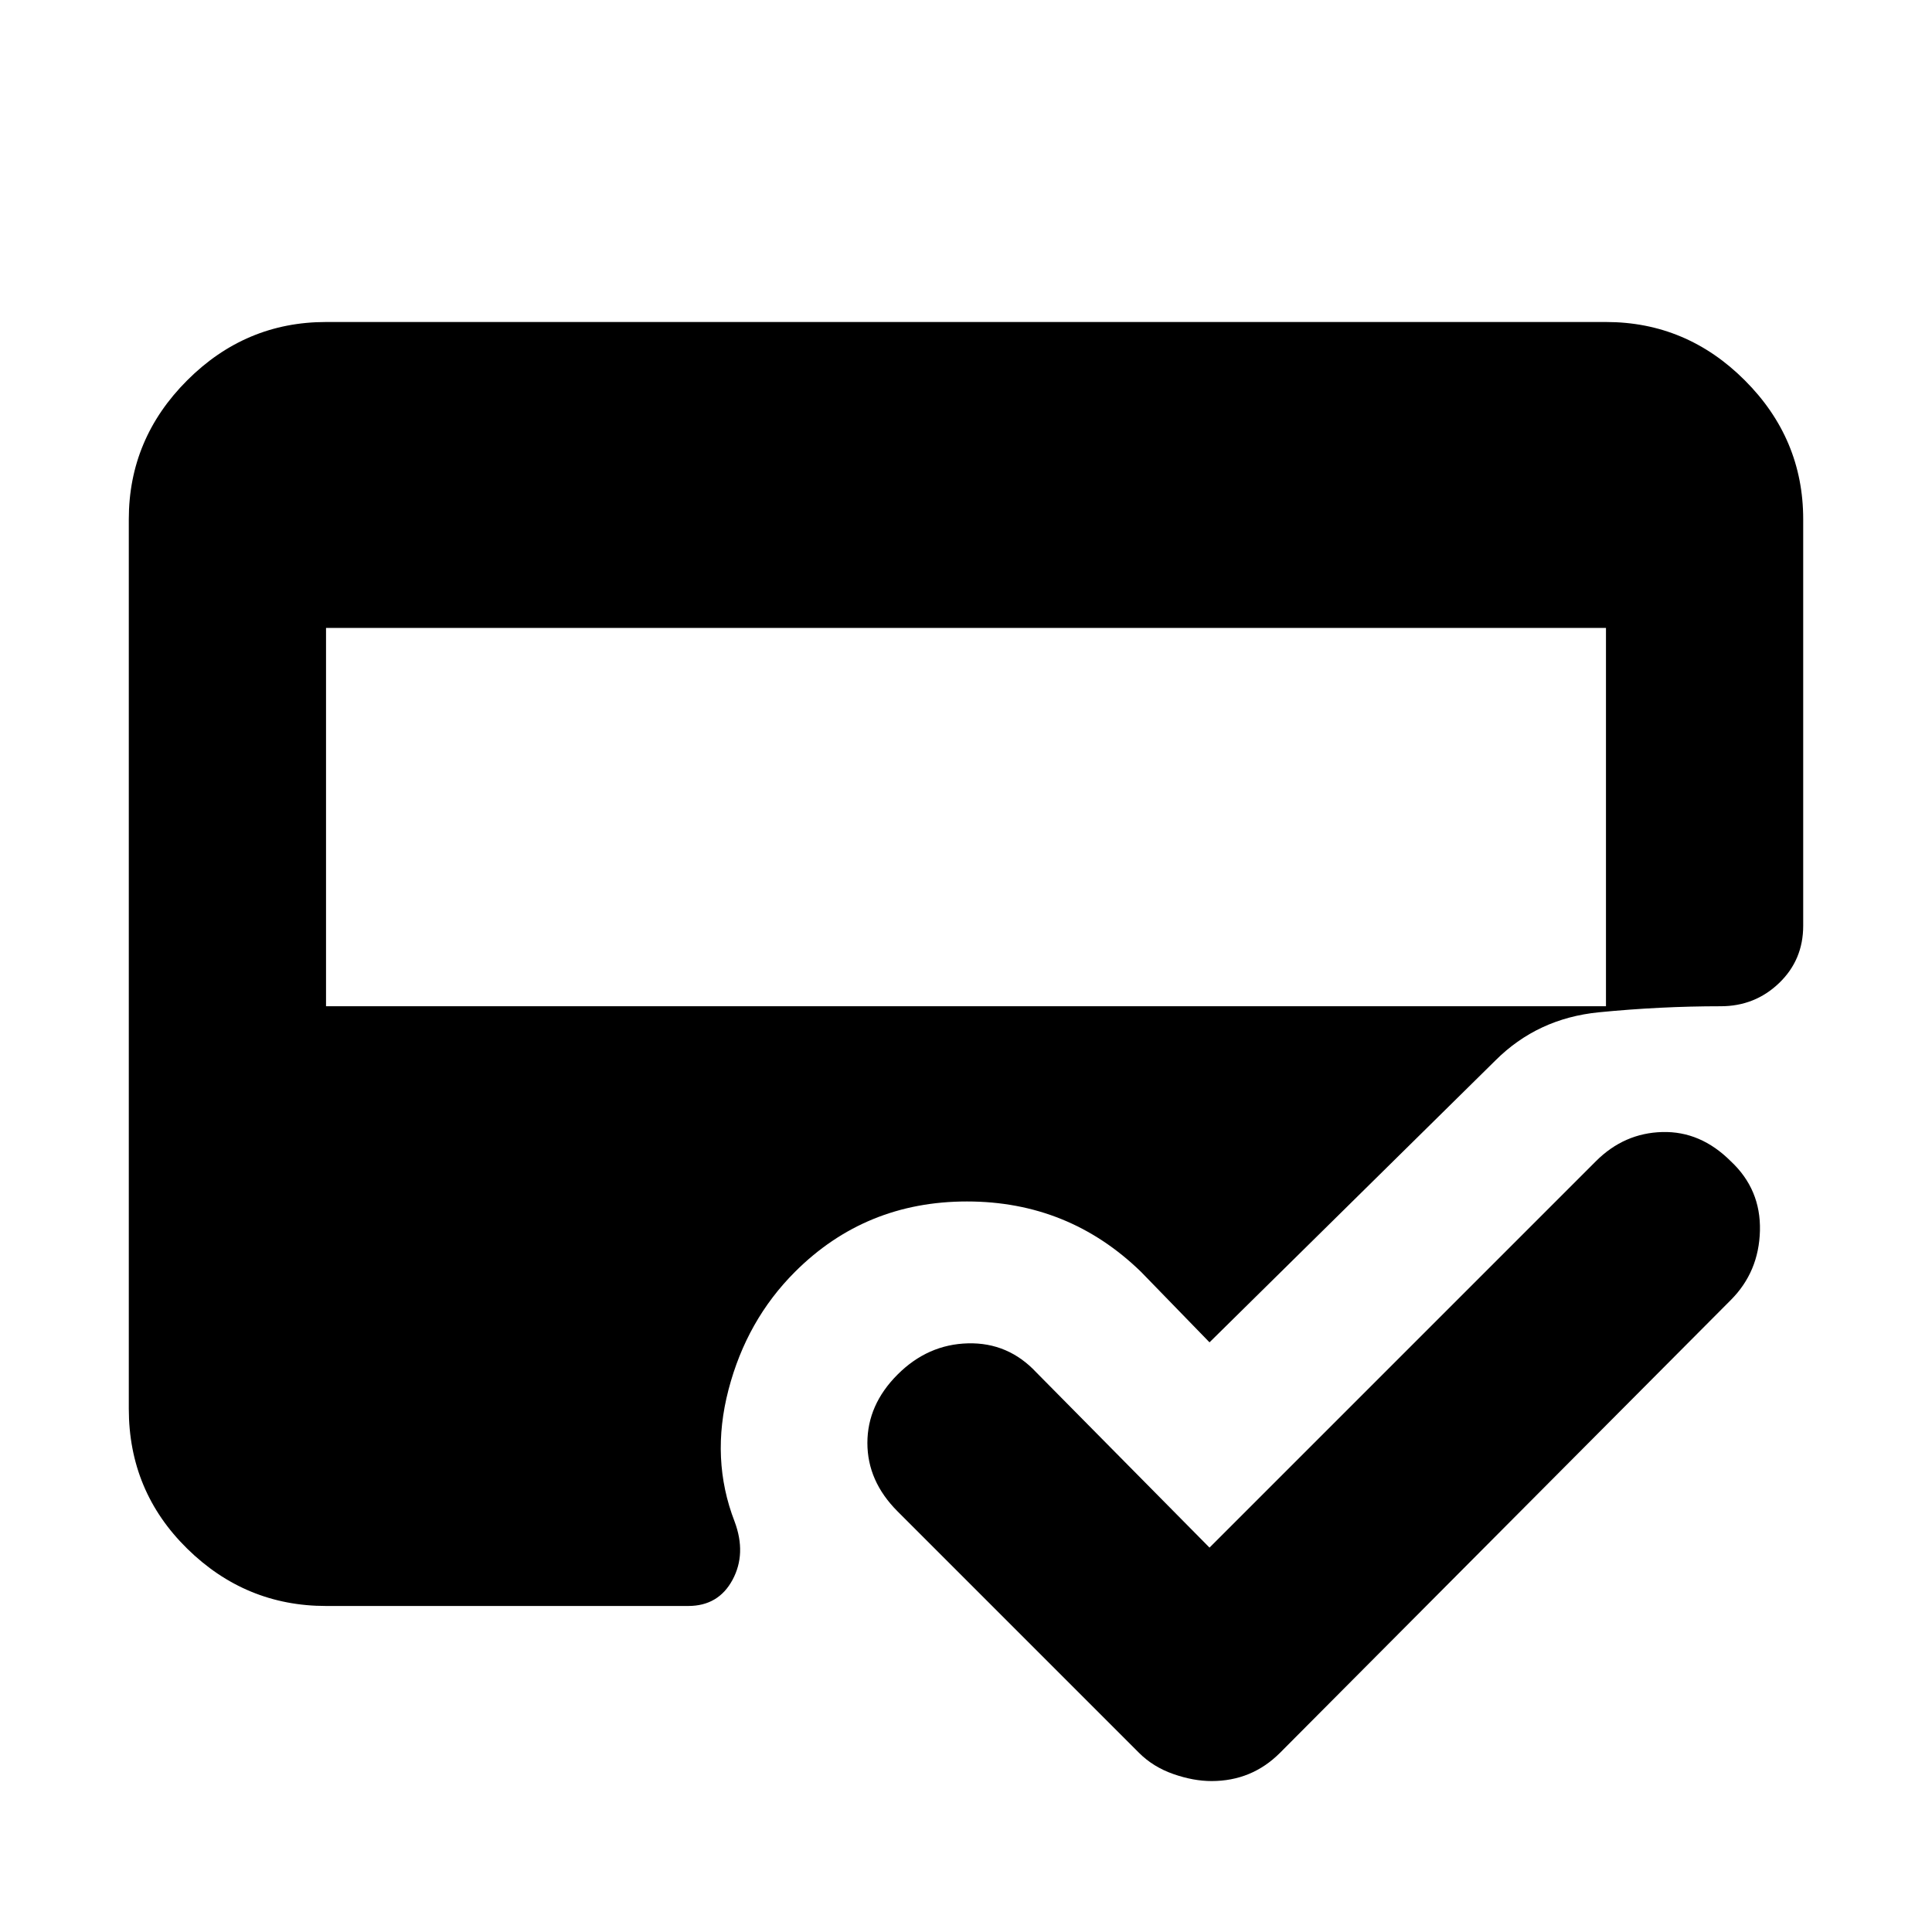 <svg xmlns="http://www.w3.org/2000/svg" height="20" viewBox="0 -960 960 960" width="20"><path d="M162-162q-40 0-69-28.5T64-260v-442q0-40 29-69t69-29h636q40 0 69 29t29 69v202q0 17-12 28.5T855-460q-30 0-60.5 3T743-433L601-293l-34-35q-36-35-86.5-35T395-328q-24 24-33 58.5t3 65.5q6 16-1 29t-22 13H162Zm0-486v188h636v-188H162Zm439 457 192-192q14-14 33-14.5t34 14.5q15 14 14.5 34.5T860-314L636-89q-7 7-15.5 10.5T602-75q-9 0-19-3.5T566-89L446-209q-15-15-15-34t15-34q15-15 35-15.5t34 14.5l86 87Z"/></svg>